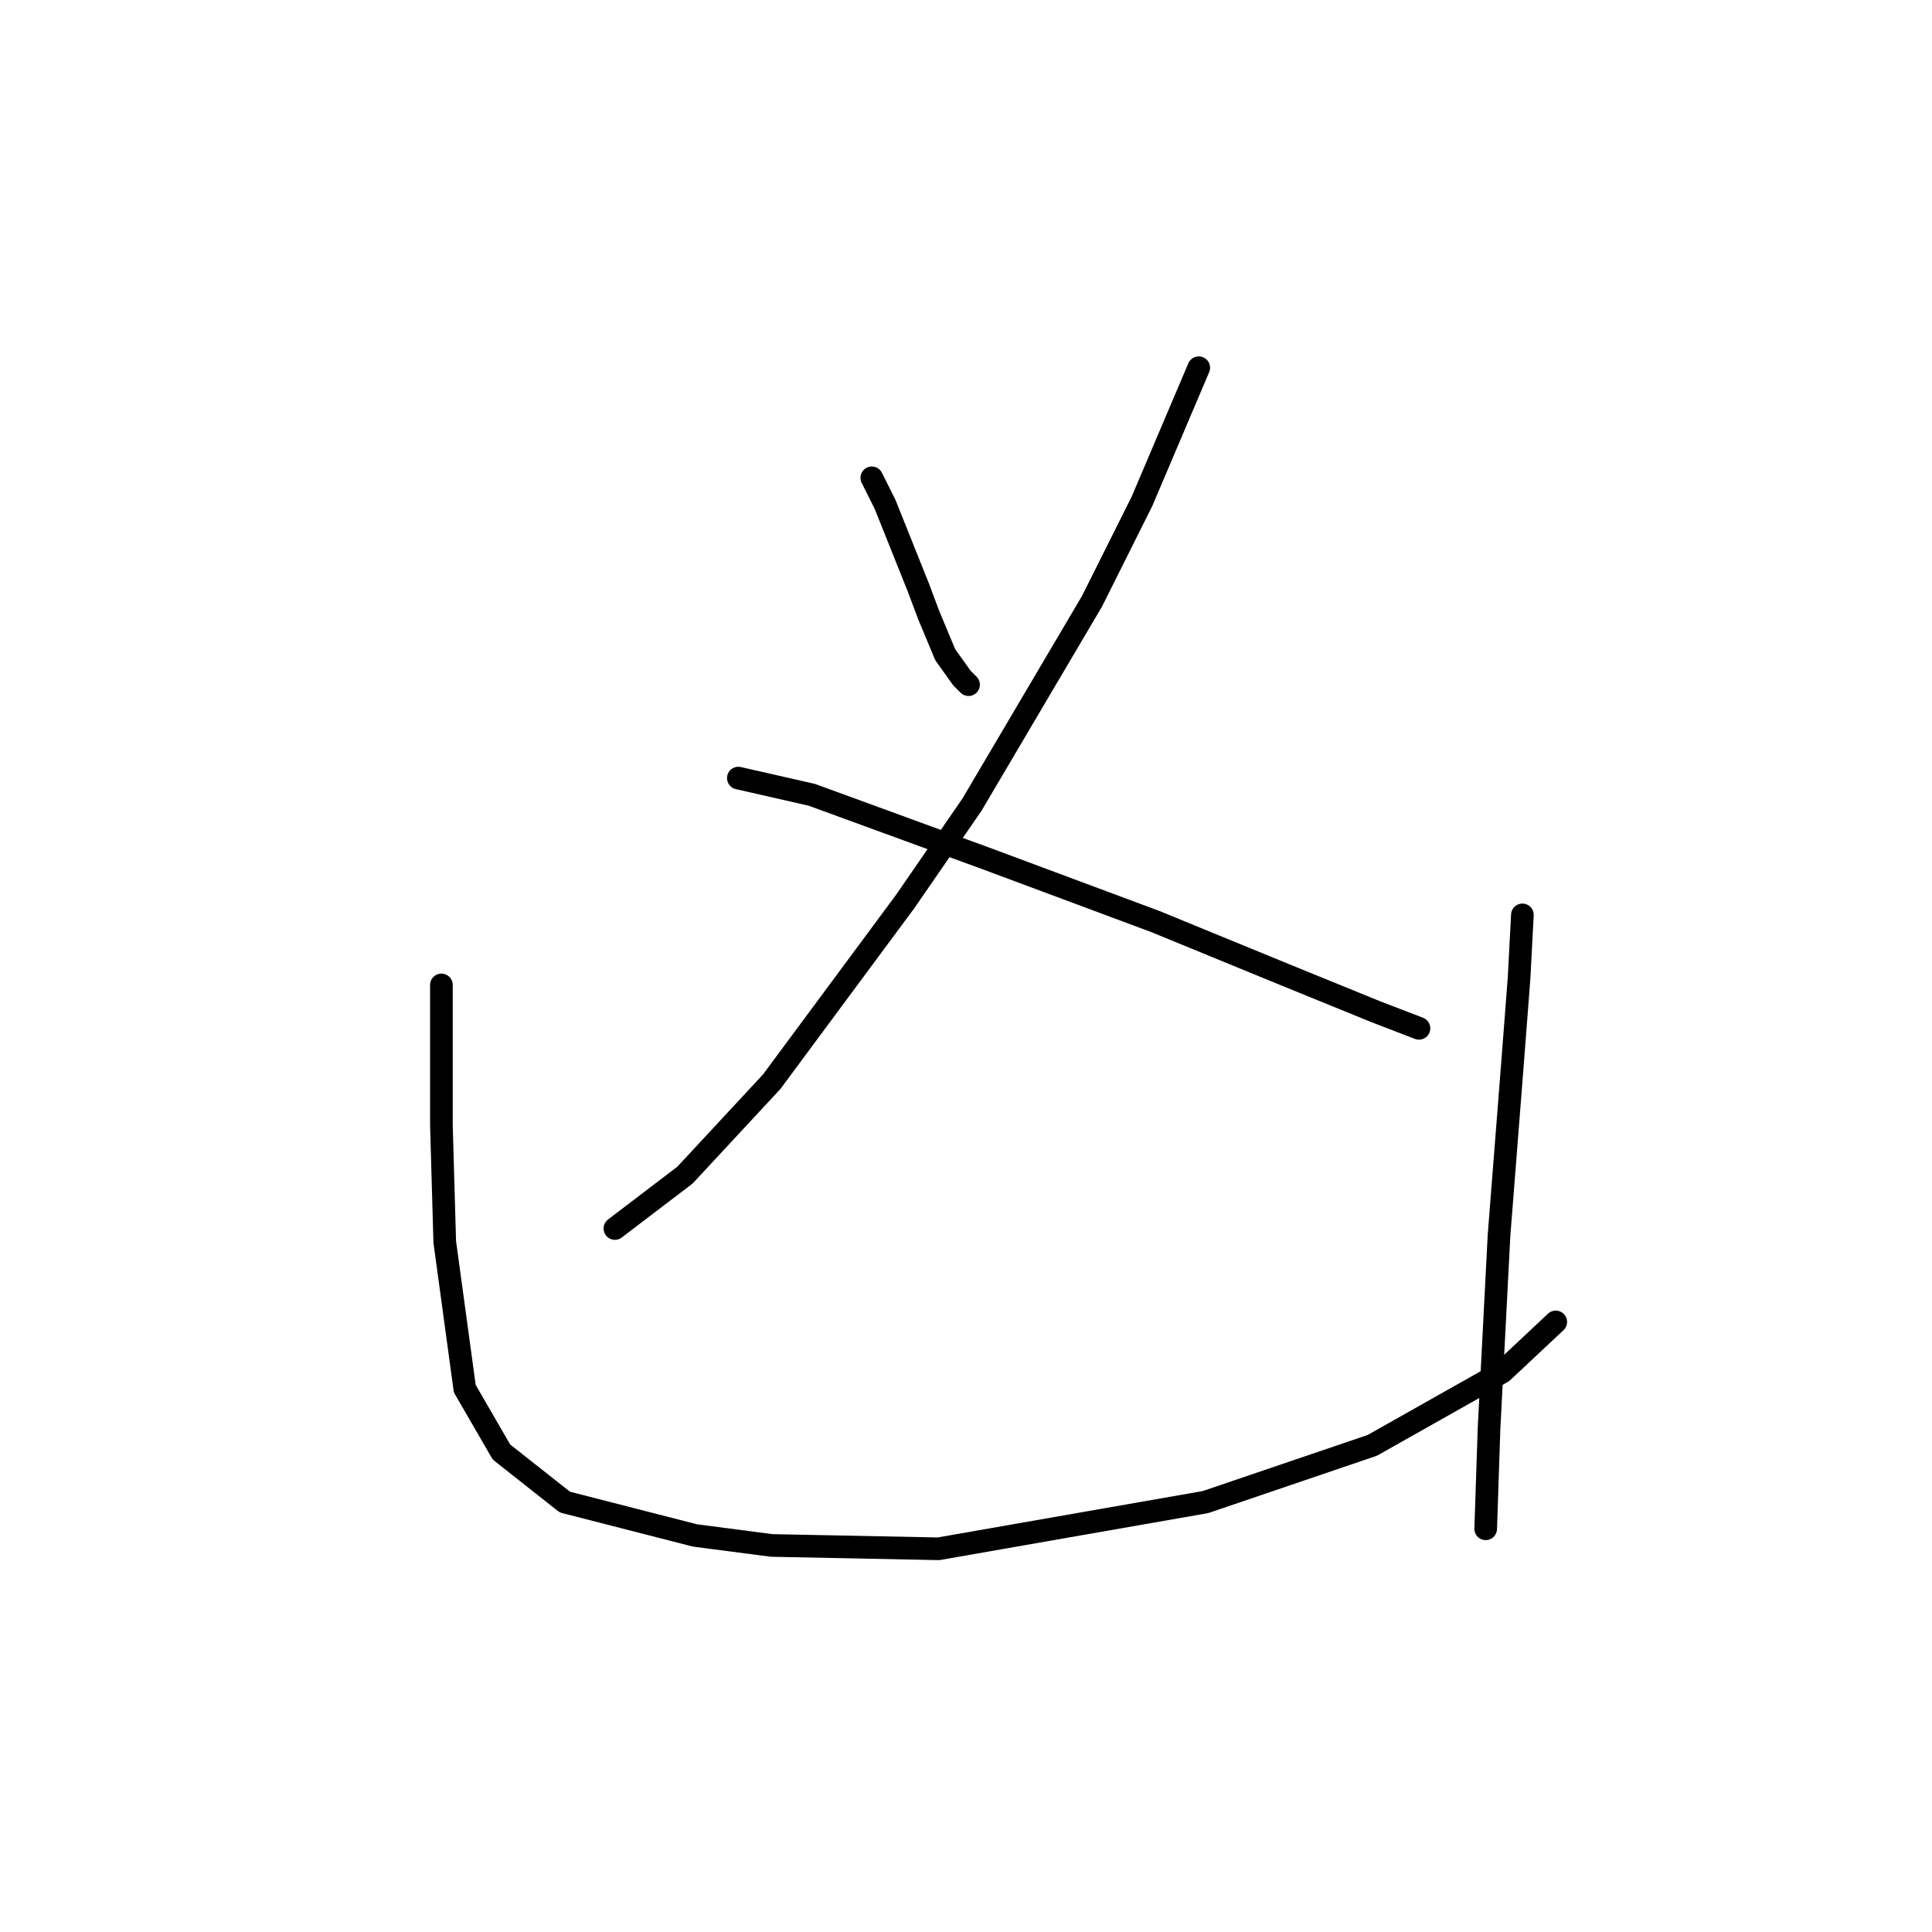 <?xml version="1.0" standalone="no"?>
    <svg width="256" height="256" xmlns="http://www.w3.org/2000/svg" version="1.1">
    <polyline stroke="black" stroke-width="3" stroke-linecap="round" fill="transparent" stroke-linejoin="round" points="115.518 63.314 117.286 66.85 121.707 77.903 123.033 81.439 125.244 86.744 127.454 89.839 128.338 90.723 128.338 90.723 " />
        <polyline stroke="black" stroke-width="3" stroke-linecap="round" fill="transparent" stroke-linejoin="round" points="158.842 48.725 151.327 66.408 144.696 79.671 128.781 106.638 119.939 119.459 102.255 143.331 90.761 155.71 81.477 162.783 81.477 162.783 " />
        <polyline stroke="black" stroke-width="3" stroke-linecap="round" fill="transparent" stroke-linejoin="round" points="97.835 103.102 107.56 105.312 130.549 113.712 153.095 122.111 170.337 129.185 182.273 134.048 188.02 136.258 188.02 136.258 " />
        <polyline stroke="black" stroke-width="3" stroke-linecap="round" fill="transparent" stroke-linejoin="round" points="58.489 130.511 58.489 139.795 58.489 149.079 58.931 164.552 61.583 184.003 66.446 192.403 74.846 199.034 92.087 203.455 102.255 204.781 124.36 205.223 159.727 199.034 181.831 191.519 199.072 181.793 206.146 175.162 206.146 175.162 " />
        <polyline stroke="black" stroke-width="3" stroke-linecap="round" fill="transparent" stroke-linejoin="round" points="201.725 121.227 201.283 129.627 200.399 141.121 198.63 163.667 197.304 189.308 196.862 202.571 196.862 202.571 " />
        </svg>